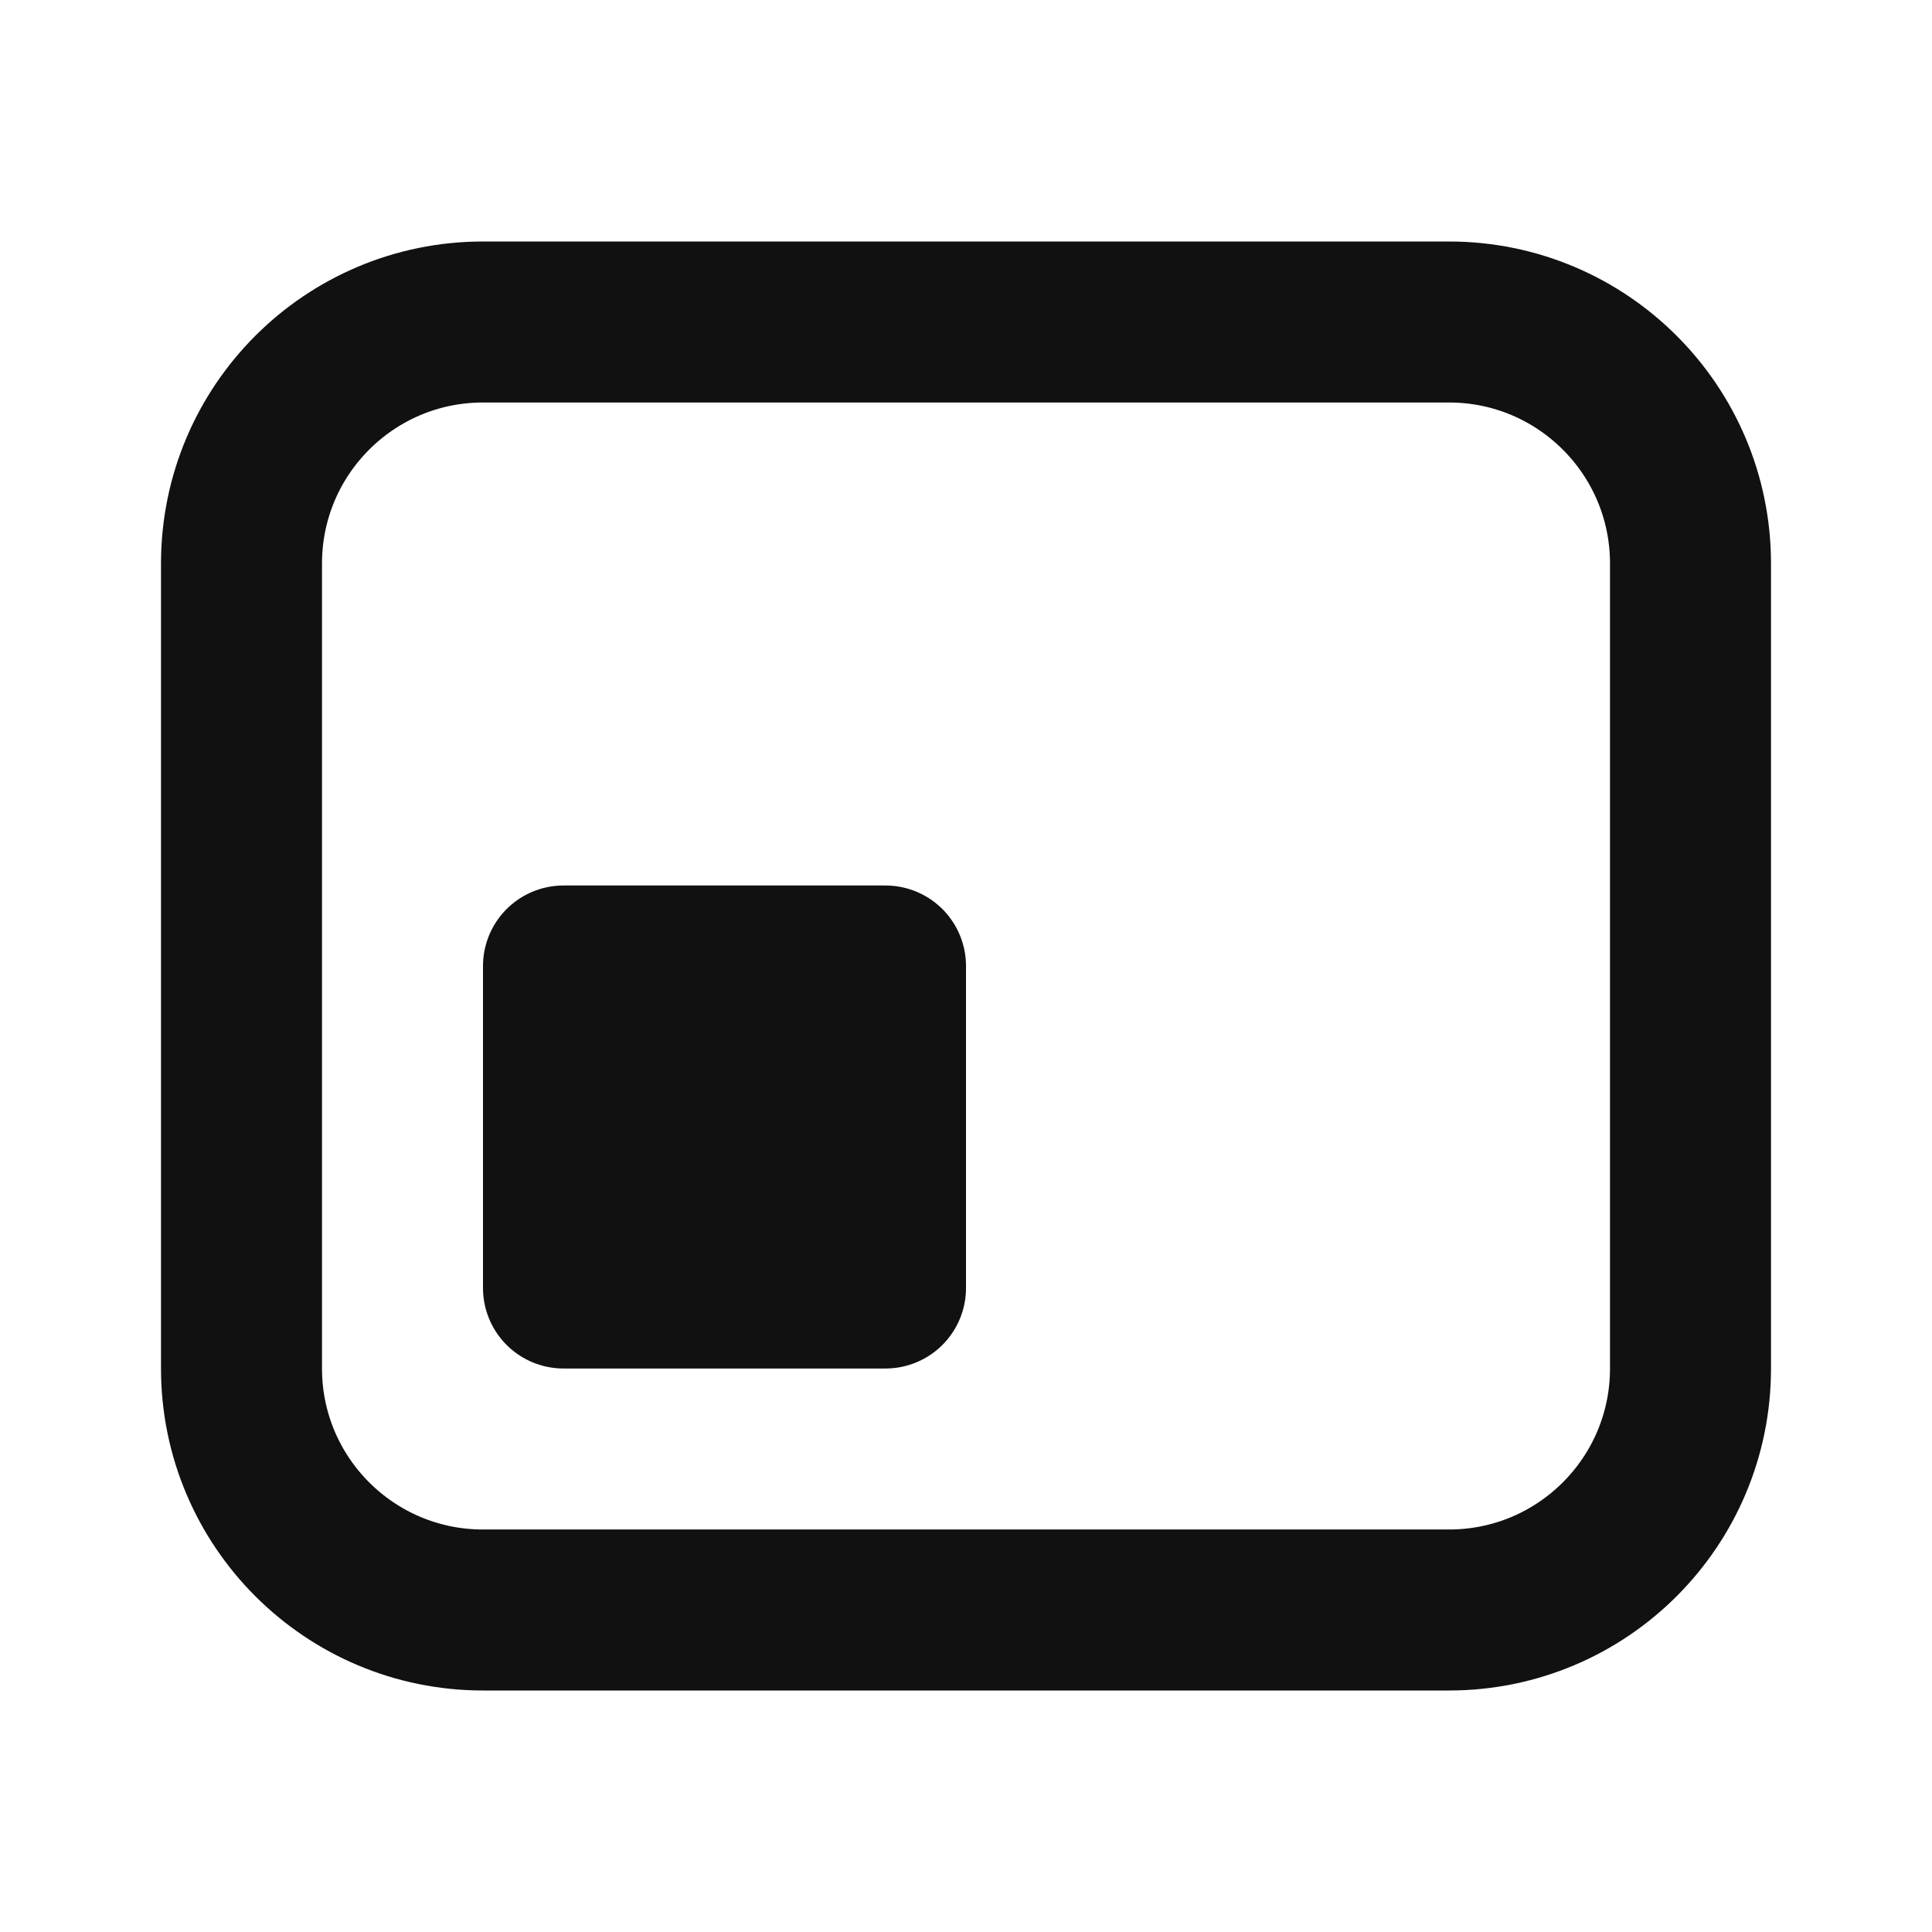 <svg width="24" height="24" viewBox="0 0 24 24" fill="none" xmlns="http://www.w3.org/2000/svg">
<path d="M3 7L3 17C3 18.657 4.343 20 6 20H18C19.657 20 21 18.657 21 17V7C21 5.343 19.657 4 18 4H6C4.343 4 3 5.343 3 7Z" stroke="#111111" stroke-width="2" stroke-linecap="round" stroke-linejoin="round"/>
<path d="M11 16H7V12H11V16Z" stroke="#111111" stroke-width="2" stroke-linecap="round" stroke-linejoin="round"/>
<path d="M11 16H7V12H11V16Z" fill="#111111"/>
</svg>
